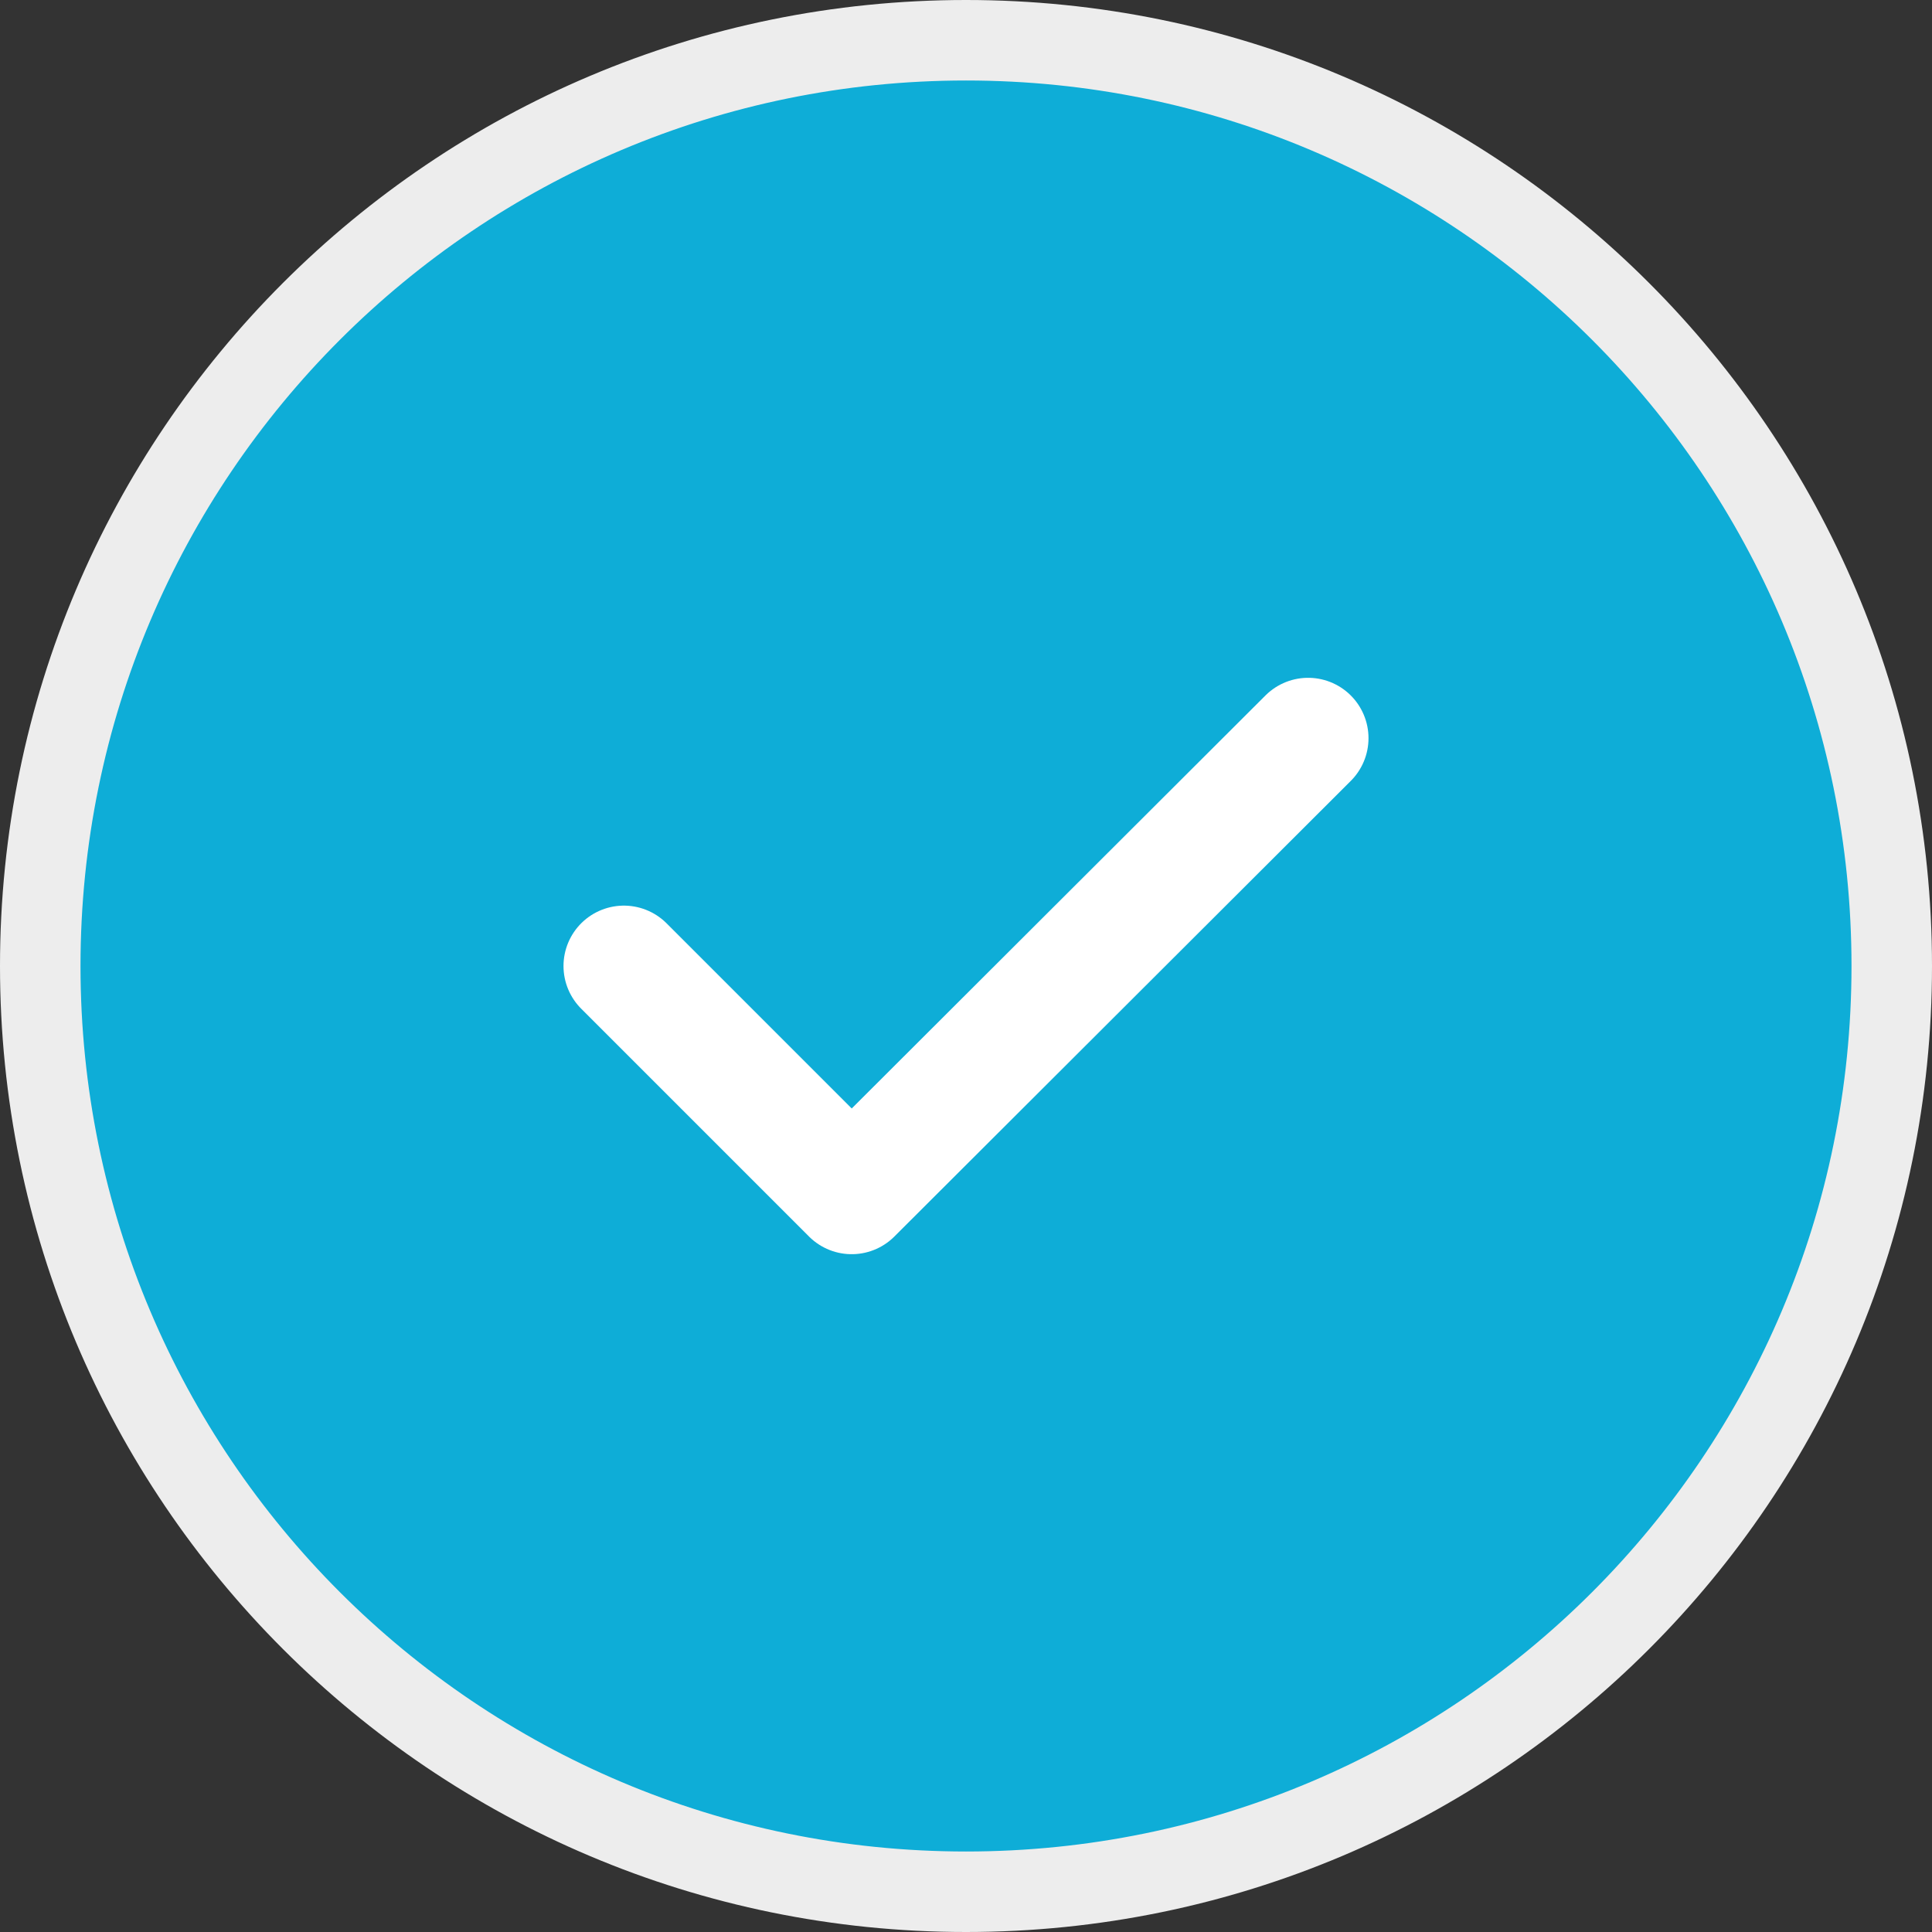 <svg width="24" height="24" viewBox="0 0 24 24" fill="none" xmlns="http://www.w3.org/2000/svg">
<rect x="0" y="0" width="24" height="24" fill="#333333" stroke="none"/>
<path d="M12 23.5C5.649 23.5 0.5 18.351 0.5 12C0.5 5.649 5.649 0.5 12 0.5C18.351 0.5 23.5 5.649 23.5 12C23.5 18.351 18.351 23.5 12 23.5Z" fill="#0EADD7" stroke="#EDEDED"/>
<path d="M7.75 12L10.58 14.83L16.25 9.17" stroke="white" stroke-width="1.5" stroke-linecap="round" stroke-linejoin="round"/>
</svg>
